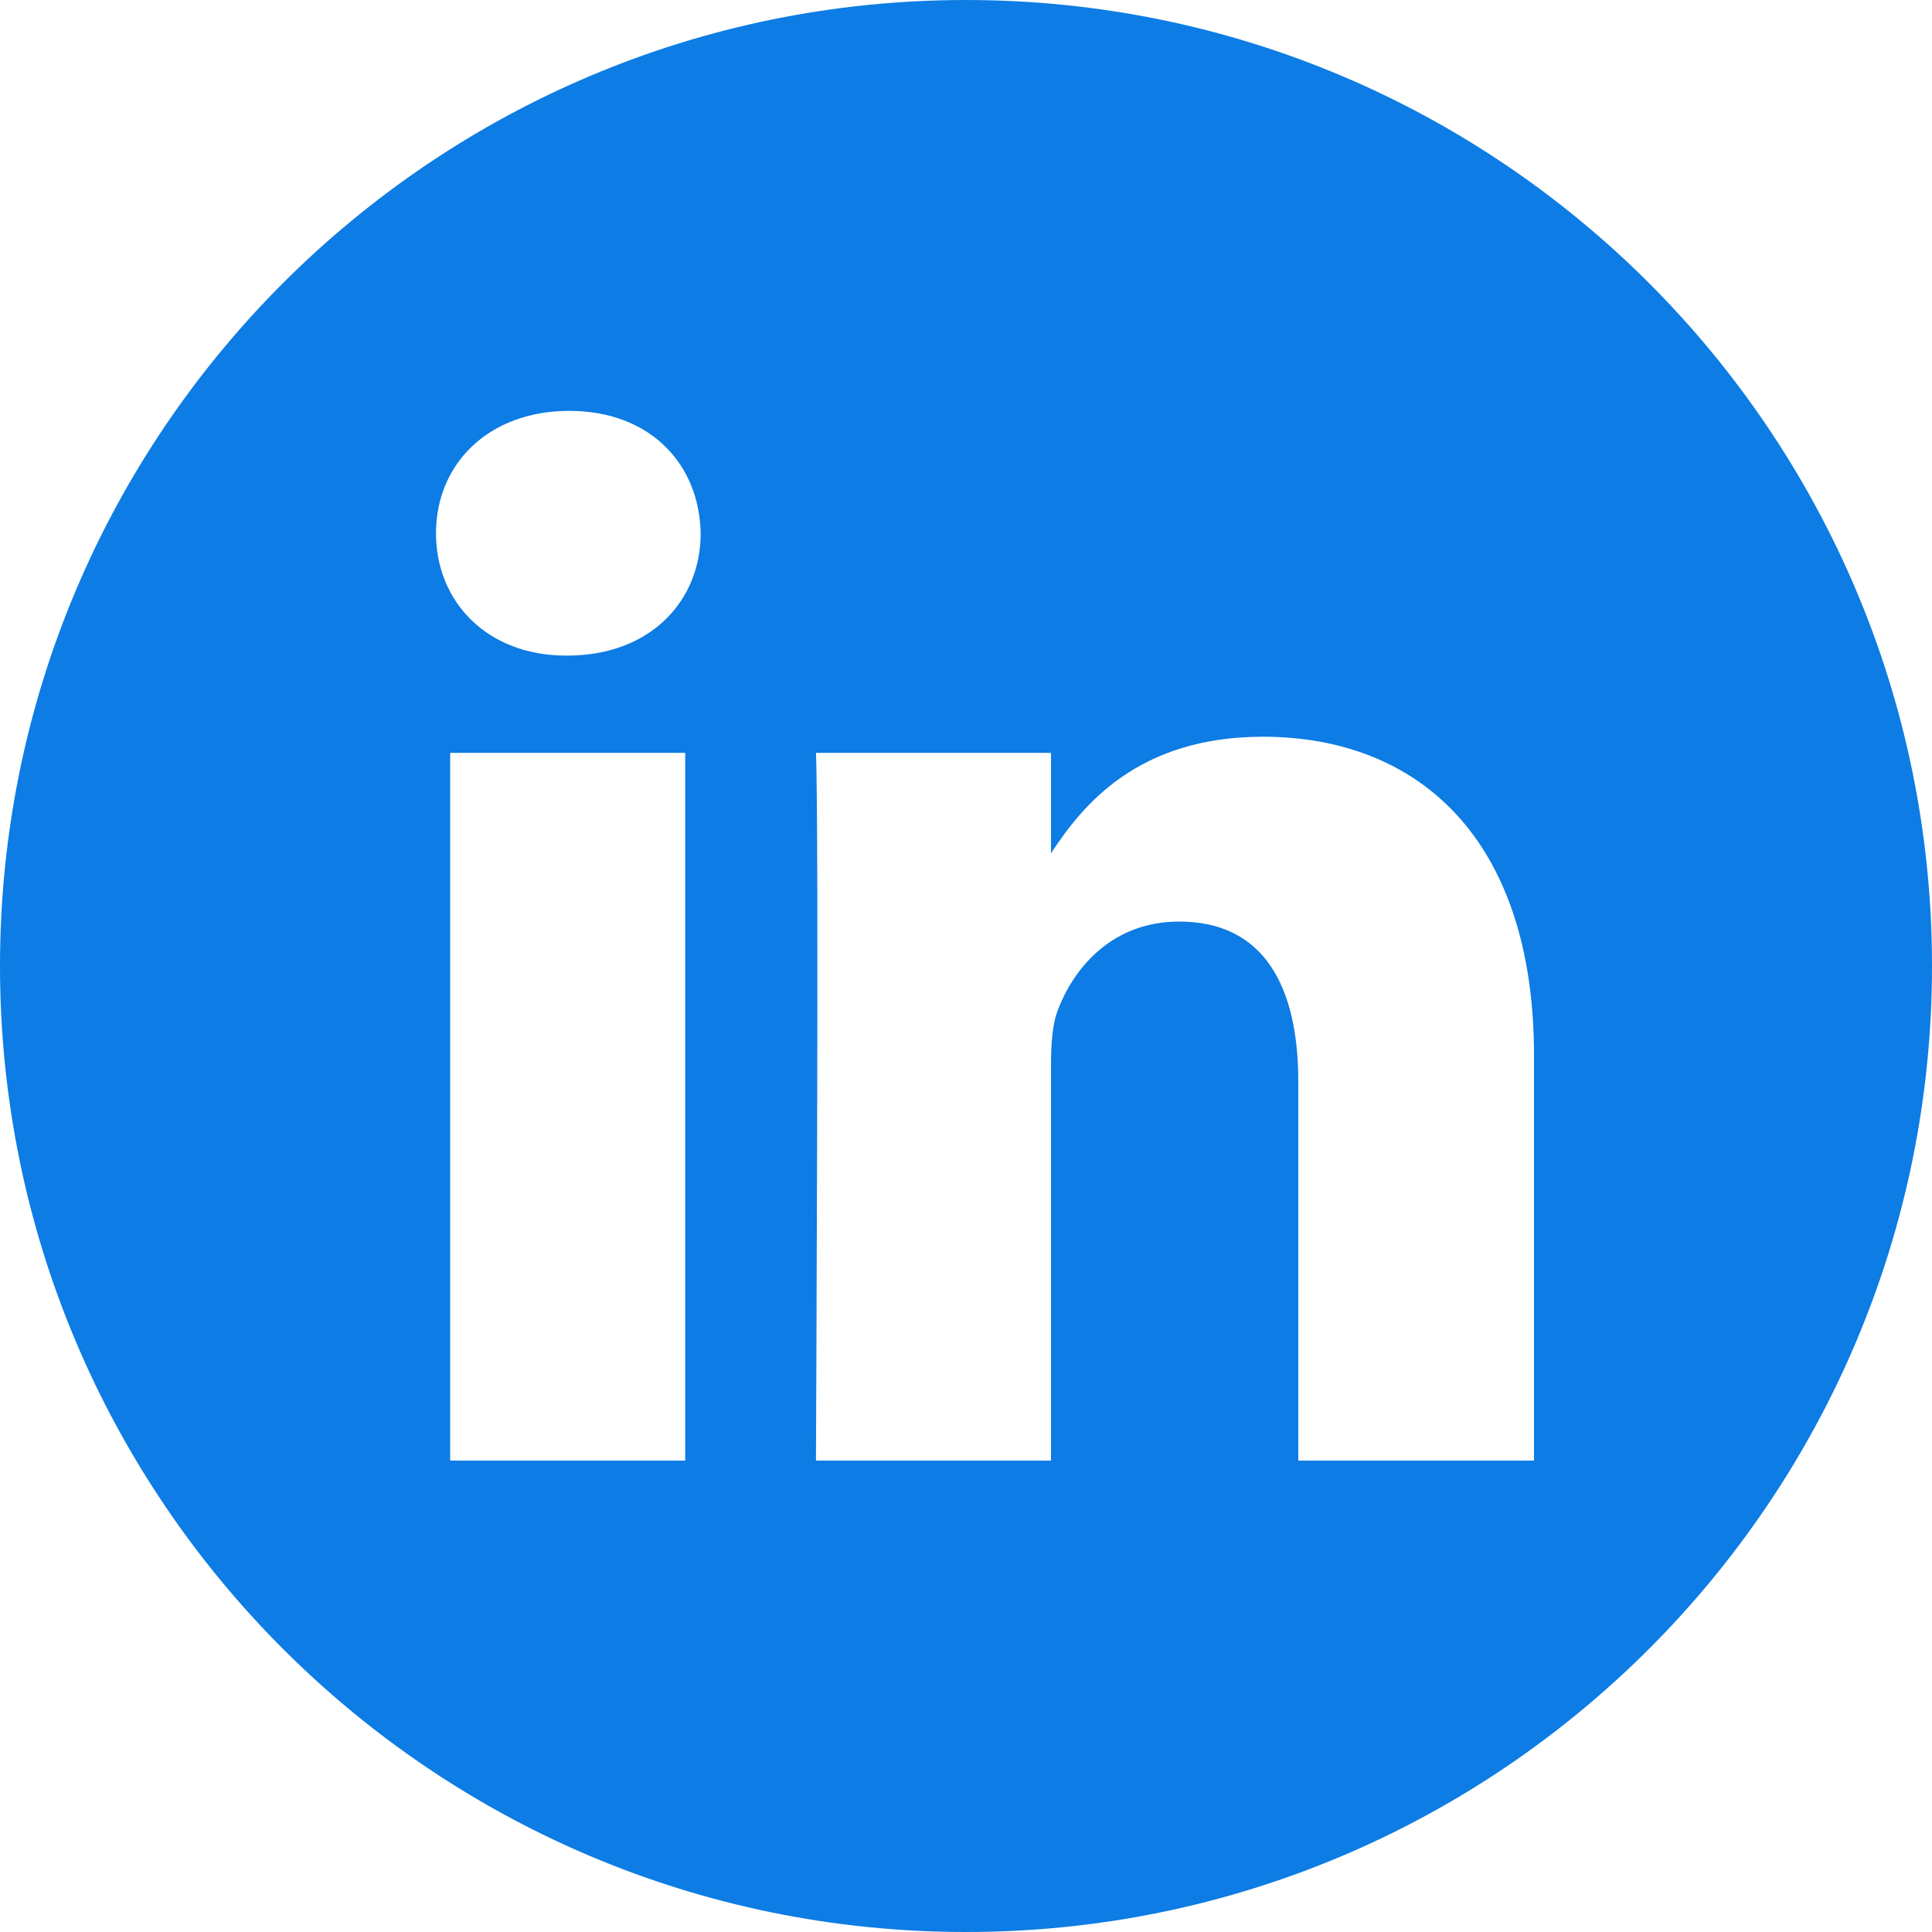 <svg width="30" height="30" viewBox="0 0 30 30" fill="none" xmlns="http://www.w3.org/2000/svg">
<path d="M15 0C6.72 0 0 6.72 0 15C0 23.28 6.72 30 15 30C23.28 30 30 23.28 30 15C30 6.72 23.28 0 15 0ZM10.64 22.68H6.99V11.69H10.64V22.68ZM8.81 10.18H8.79C7.56 10.18 6.77 9.34 6.77 8.28C6.77 7.2 7.59 6.38 8.84 6.38C10.09 6.38 10.86 7.2 10.88 8.28C10.88 9.34 10.09 10.18 8.81 10.18ZM23.81 22.68H20.16V16.8C20.16 15.32 19.63 14.31 18.31 14.31C17.3 14.31 16.7 14.99 16.44 15.65C16.34 15.88 16.32 16.21 16.32 16.54V22.68H12.67C12.67 22.68 12.72 12.72 12.67 11.69H16.32V13.25C16.81 12.5 17.67 11.44 19.61 11.44C22.01 11.44 23.82 13.01 23.82 16.39V22.68H23.81Z" fill="#0D7CE4"/>
</svg>
